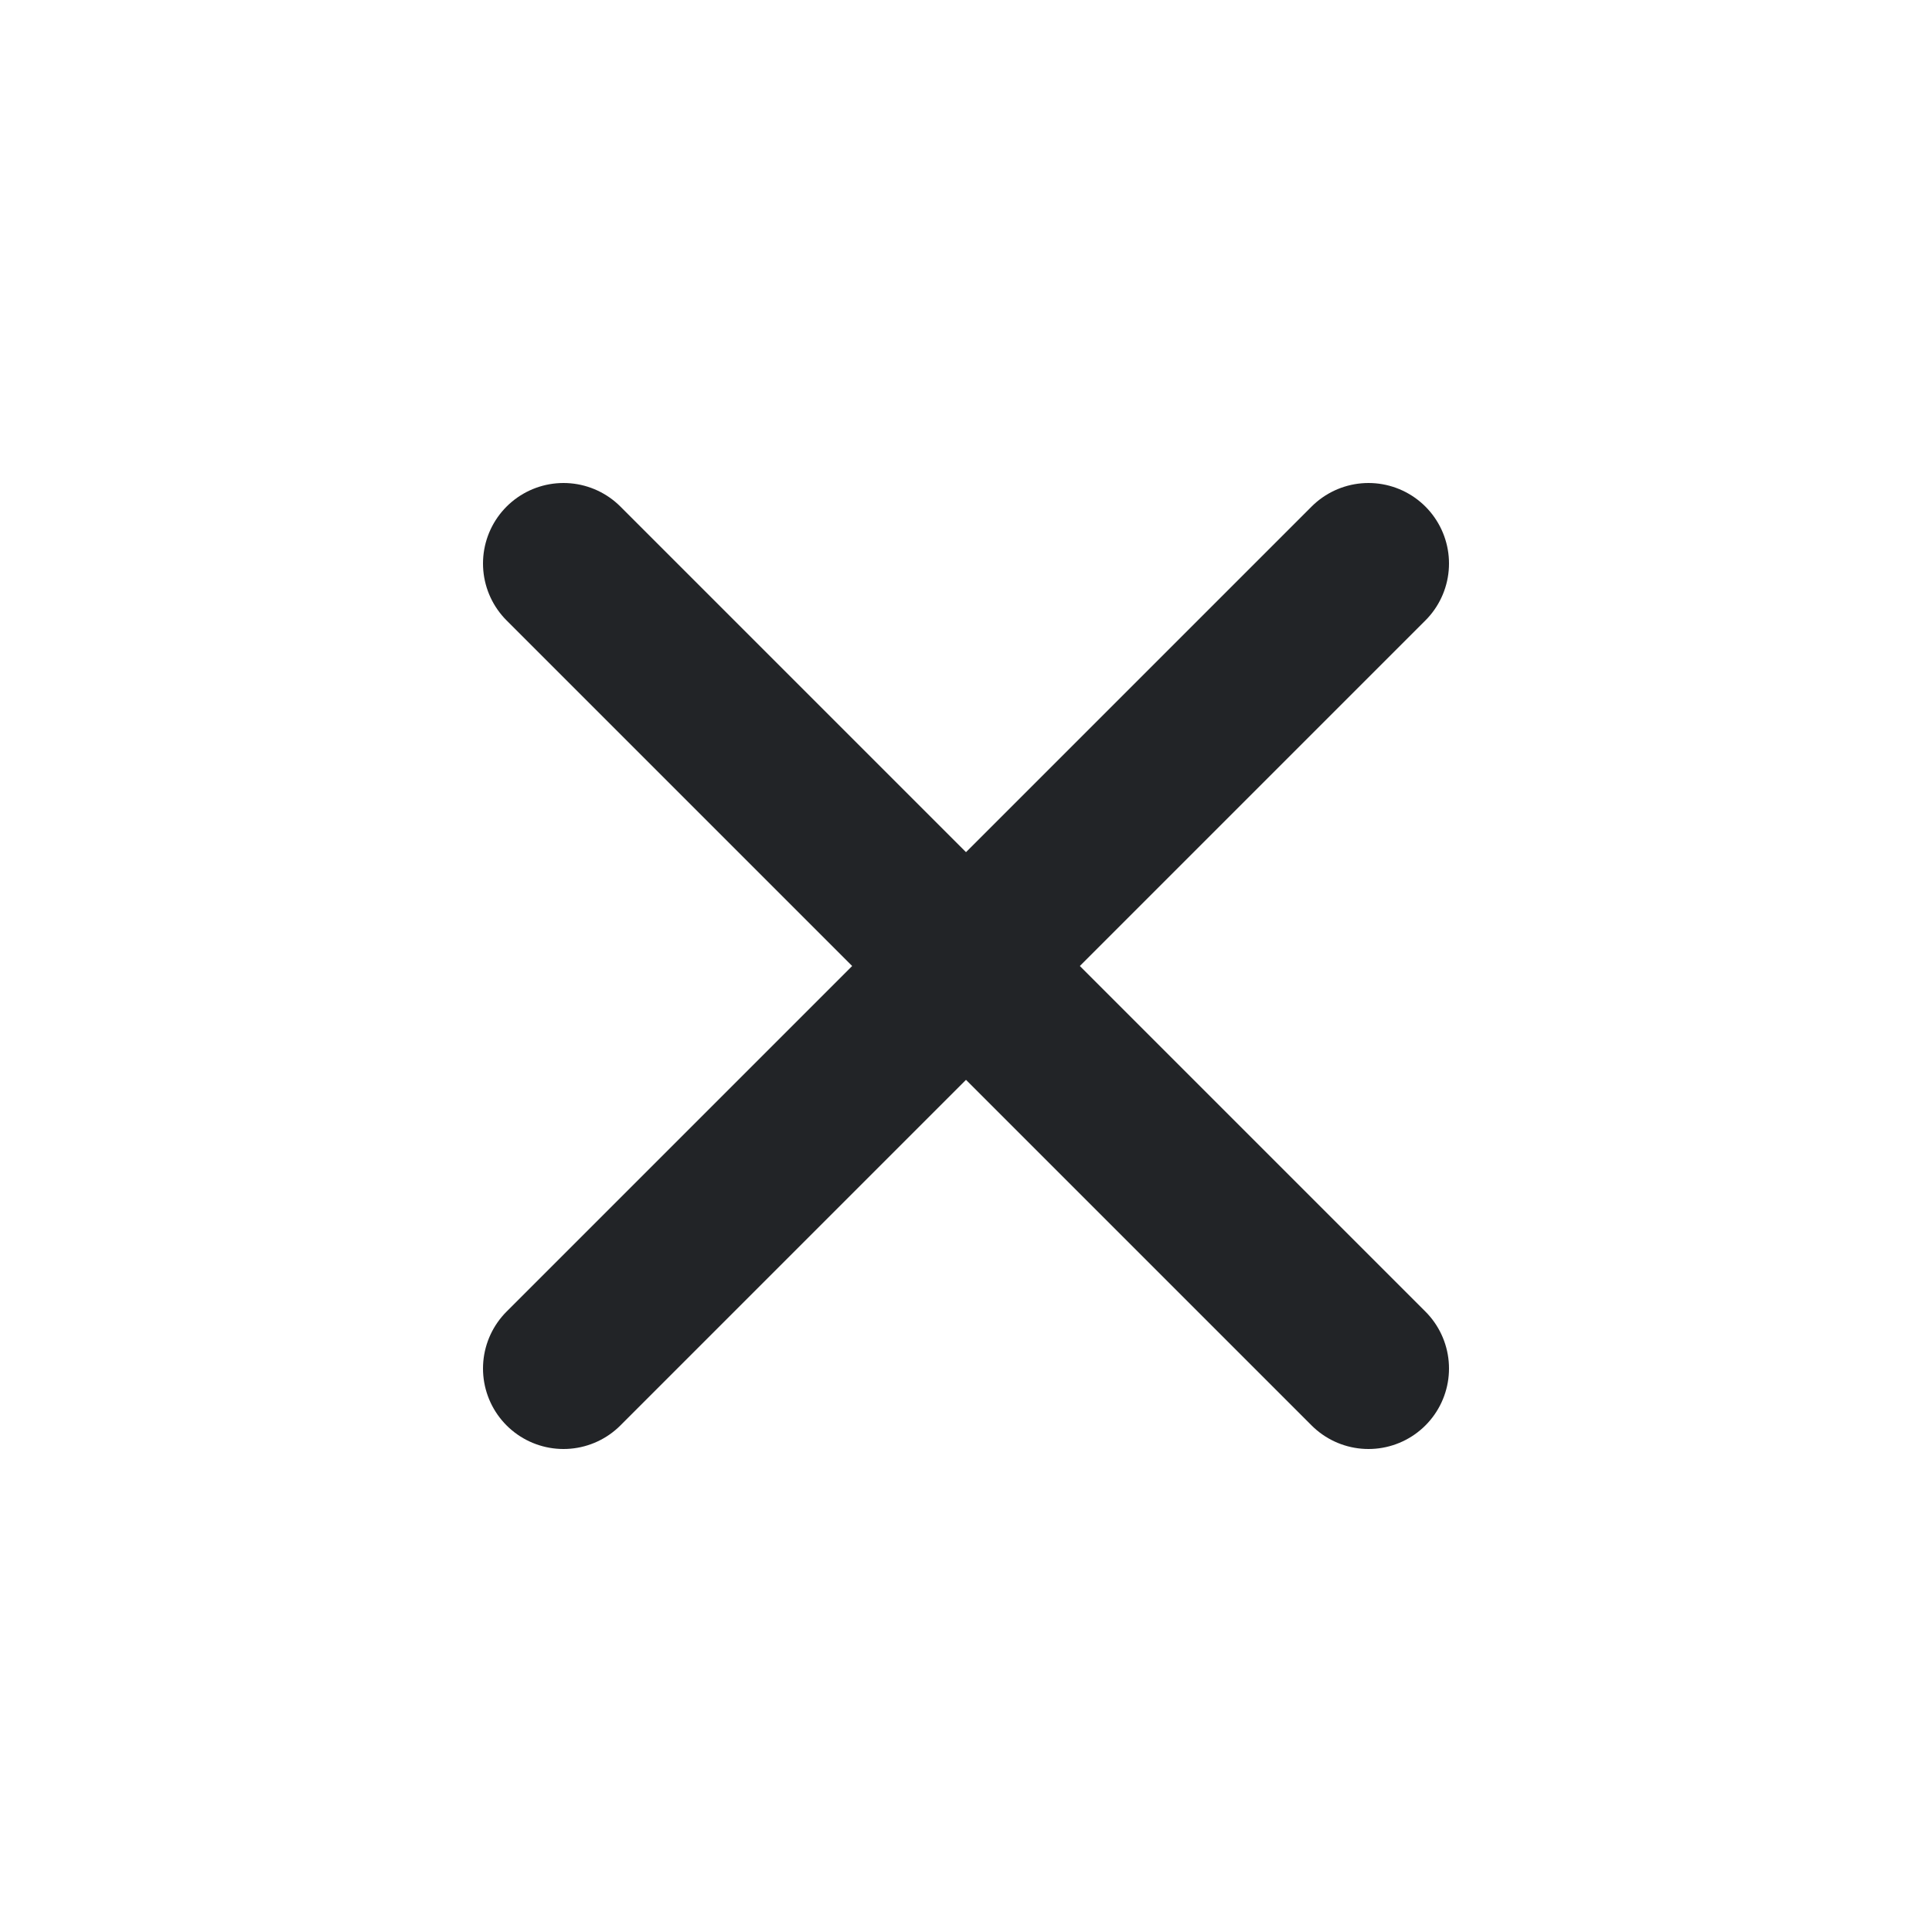 <svg width="24" height="24" viewBox="0 0 24 24" fill="none" xmlns="http://www.w3.org/2000/svg">
<g id="Icon">
<path id="Vector 61" d="M7 7L17 17" stroke="#222427" stroke-width="2" stroke-linecap="round"/>
<path id="Vector 62" d="M17 7L7 17" stroke="#222427" stroke-width="2" stroke-linecap="round"/>
</g>
</svg>
